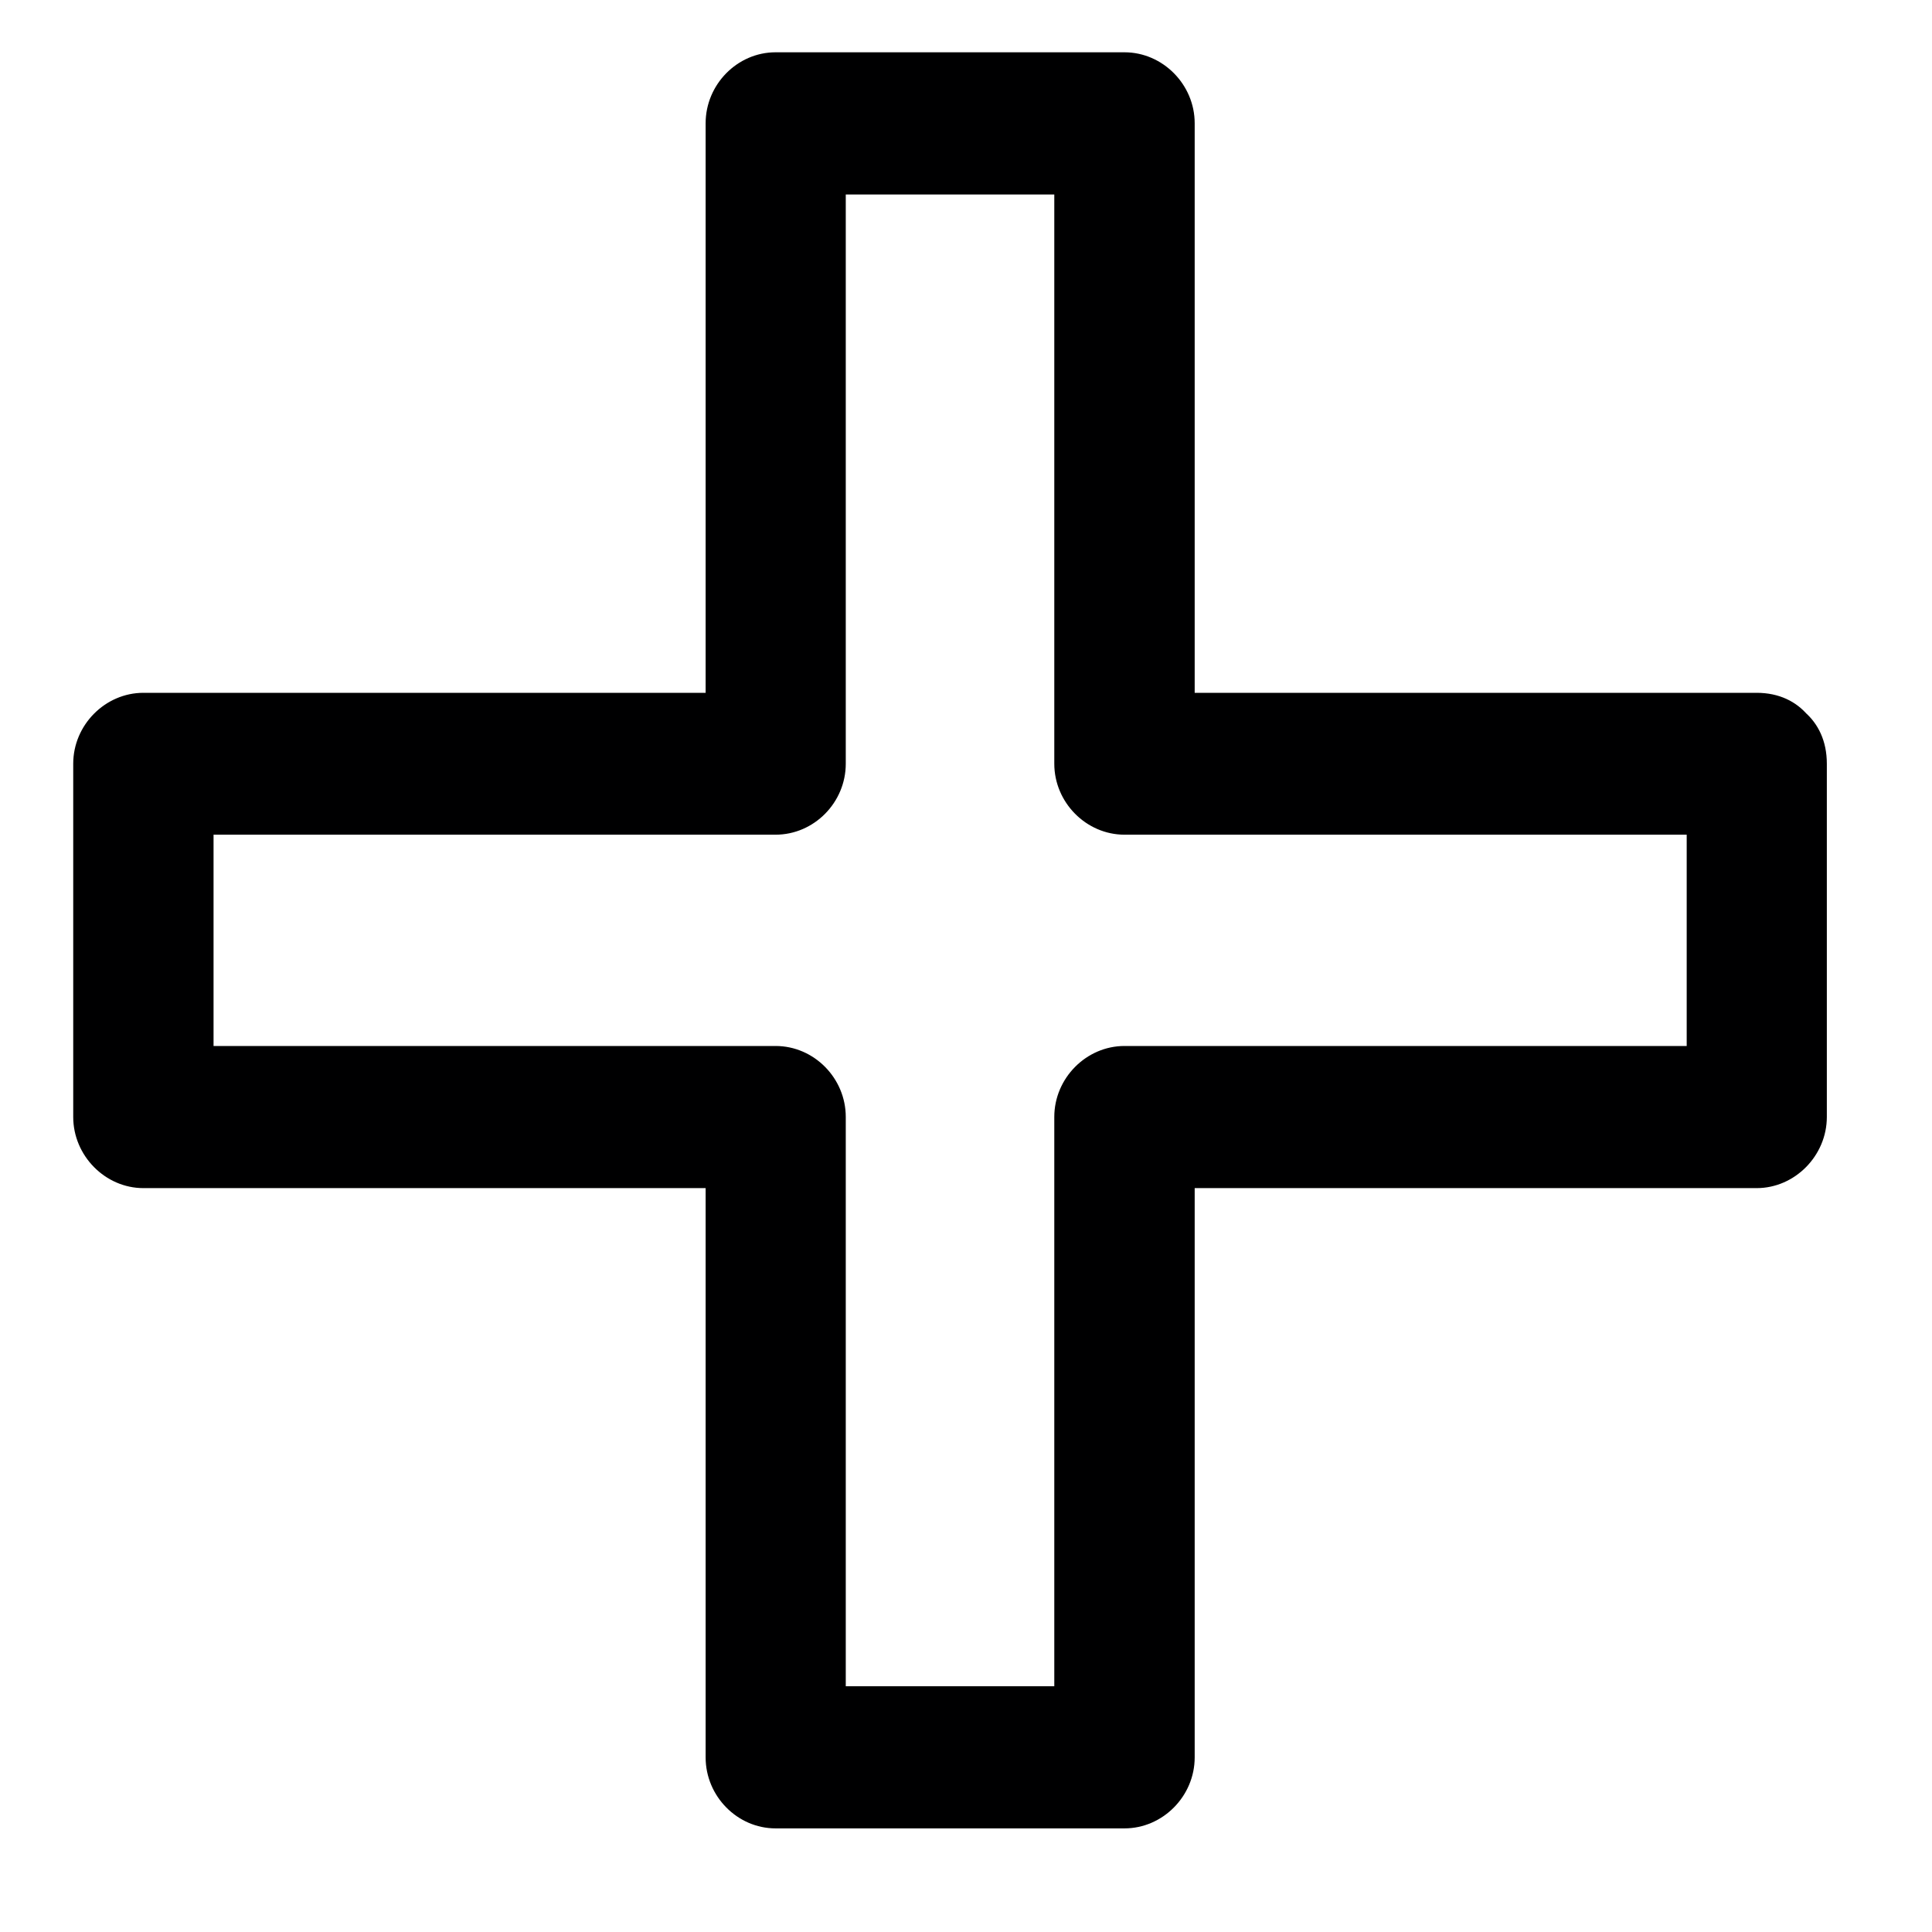 <svg xmlns="http://www.w3.org/2000/svg" xmlns:xlink="http://www.w3.org/1999/xlink" width="40" zoomAndPan="magnify" viewBox="0 0 30 30" height="40" preserveAspectRatio="xMidYMid meet" version="1.0"><defs><clipPath id="dd1d329eb4"><path d="M 1.121 0.812 L 28.699 0.812 L 28.699 28.395 L 1.121 28.395 Z M 1.121 0.812 " clip-rule="nonzero"/></clipPath></defs><g clip-path="url(#dd1d329eb4)"><path fill="#000001" d="M 27.277 10.758 C 24.008 10.758 20.734 10.758 17.461 10.758 C 17.824 11.125 18.188 11.492 18.551 11.859 C 18.551 8.543 18.551 5.23 18.551 1.914 C 18.551 1.312 18.055 0.812 17.461 0.812 C 15.656 0.812 13.852 0.812 12.043 0.812 C 11.449 0.812 10.957 1.312 10.957 1.914 C 10.957 5.23 10.957 8.543 10.957 11.859 C 11.32 11.492 11.684 11.125 12.043 10.758 C 8.773 10.758 5.5 10.758 2.227 10.758 C 1.633 10.758 1.137 11.258 1.137 11.859 C 1.137 13.688 1.137 15.516 1.137 17.344 C 1.137 17.945 1.633 18.449 2.227 18.449 C 5.5 18.449 8.773 18.449 12.043 18.449 C 11.684 18.082 11.32 17.711 10.957 17.344 C 10.957 20.66 10.957 23.973 10.957 27.289 C 10.957 27.891 11.449 28.391 12.043 28.391 C 13.852 28.391 15.656 28.391 17.461 28.391 C 18.055 28.391 18.551 27.891 18.551 27.289 C 18.551 23.973 18.551 20.66 18.551 17.344 C 18.188 17.711 17.824 18.082 17.461 18.449 C 20.734 18.449 24.008 18.449 27.277 18.449 C 27.871 18.449 28.367 17.945 28.367 17.344 C 28.367 15.516 28.367 13.688 28.367 11.859 C 28.367 10.438 26.191 10.438 26.191 11.859 C 26.191 13.688 26.191 15.516 26.191 17.344 C 26.555 16.977 26.914 16.609 27.277 16.242 C 24.008 16.242 20.734 16.242 17.461 16.242 C 16.867 16.242 16.371 16.742 16.371 17.344 C 16.371 20.66 16.371 23.973 16.371 27.289 C 16.734 26.922 17.098 26.555 17.461 26.184 C 15.656 26.184 13.852 26.184 12.043 26.184 C 12.406 26.555 12.77 26.922 13.133 27.289 C 13.133 23.973 13.133 20.66 13.133 17.344 C 13.133 16.742 12.641 16.242 12.043 16.242 C 8.773 16.242 5.5 16.242 2.227 16.242 C 2.59 16.609 2.953 16.977 3.316 17.344 C 3.316 15.516 3.316 13.688 3.316 11.859 C 2.953 12.227 2.59 12.594 2.227 12.961 C 5.5 12.961 8.773 12.961 12.043 12.961 C 12.641 12.961 13.133 12.461 13.133 11.859 C 13.133 8.543 13.133 5.23 13.133 1.914 C 12.77 2.285 12.406 2.652 12.043 3.02 C 13.852 3.02 15.656 3.02 17.461 3.02 C 17.098 2.652 16.734 2.285 16.371 1.914 C 16.371 5.23 16.371 8.543 16.371 11.859 C 16.371 12.461 16.867 12.961 17.461 12.961 C 20.734 12.961 24.008 12.961 27.277 12.961 C 28.684 12.961 28.684 10.758 27.277 10.758 Z M 27.277 10.758 " fill-opacity="1" fill-rule="nonzero"/></g></svg>